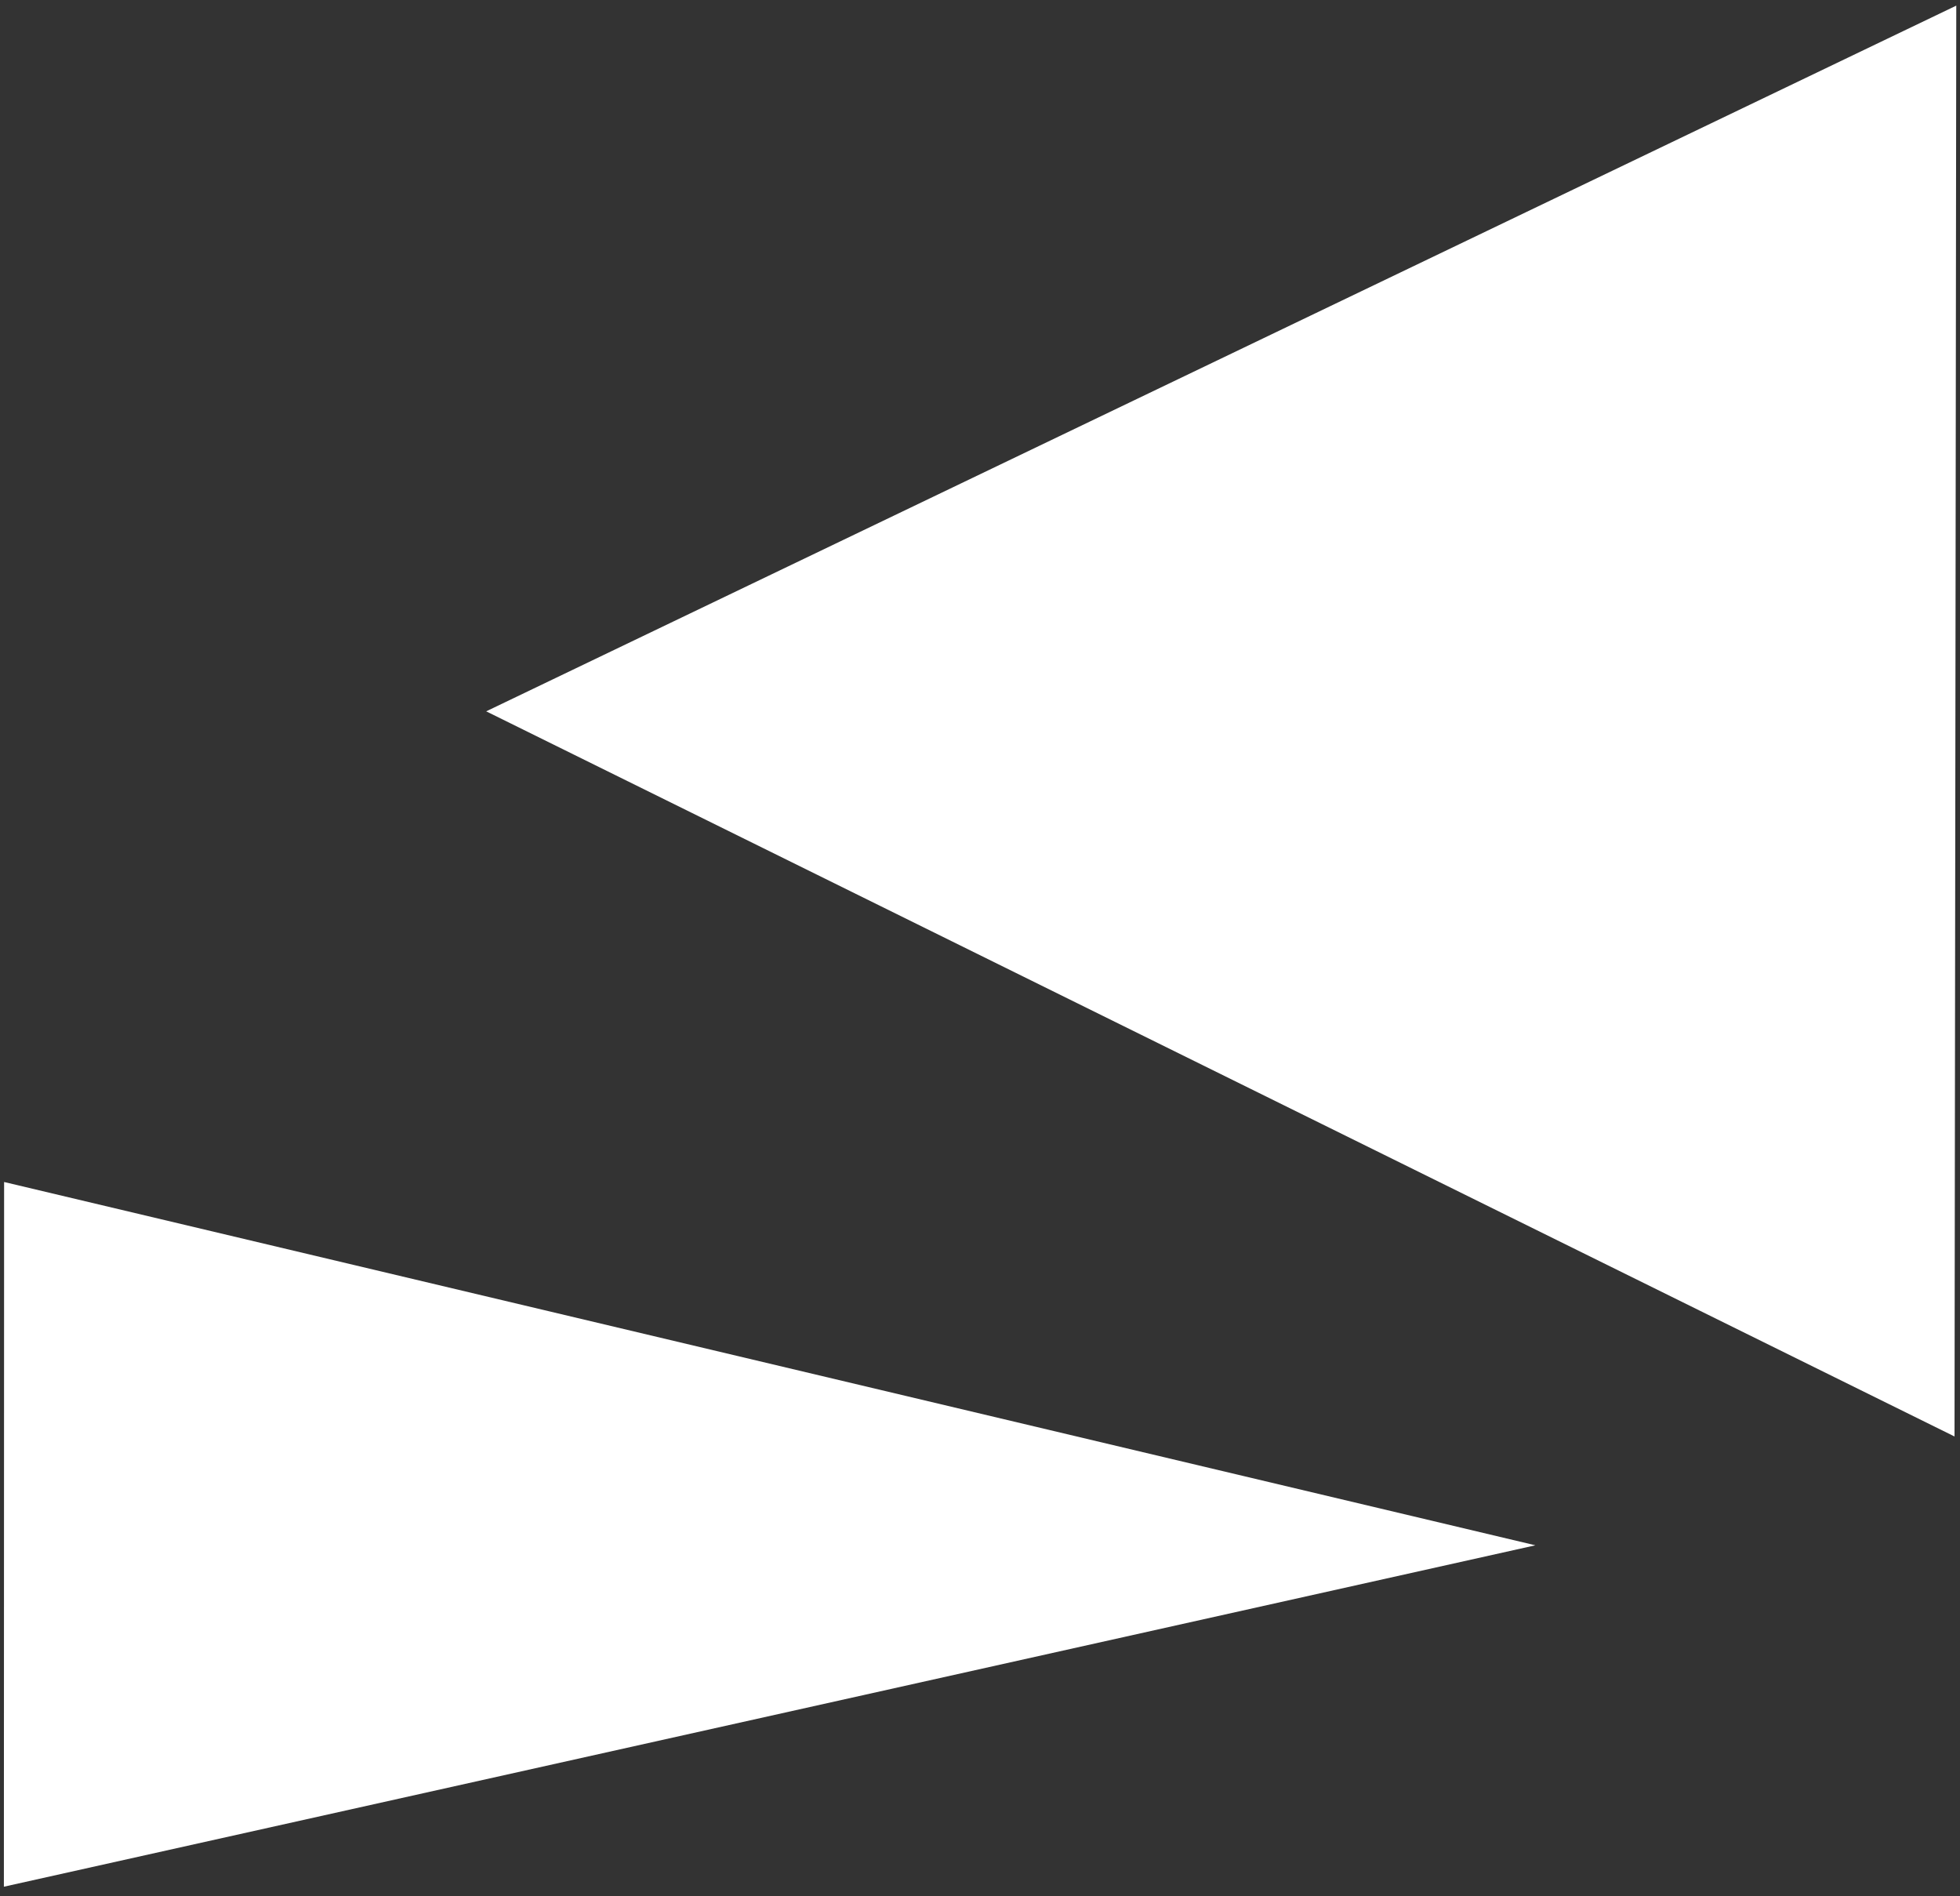 <svg width="2599" height="2514" viewBox="0 0 2599 2514" fill="none" xmlns="http://www.w3.org/2000/svg">
<rect x="0" y="0" width="2599" height="2514" fill="#333333" stroke="none"/>
<path d="M644.705 943.095L2594.06 7.46L2591.73 1904.5L644.705 943.095Z" fill="white"/>
<path d="M2035.94 2048.78L5.149 2501.43L5.444 1567.12L2035.94 2048.78Z" fill="white"/>
</svg>
